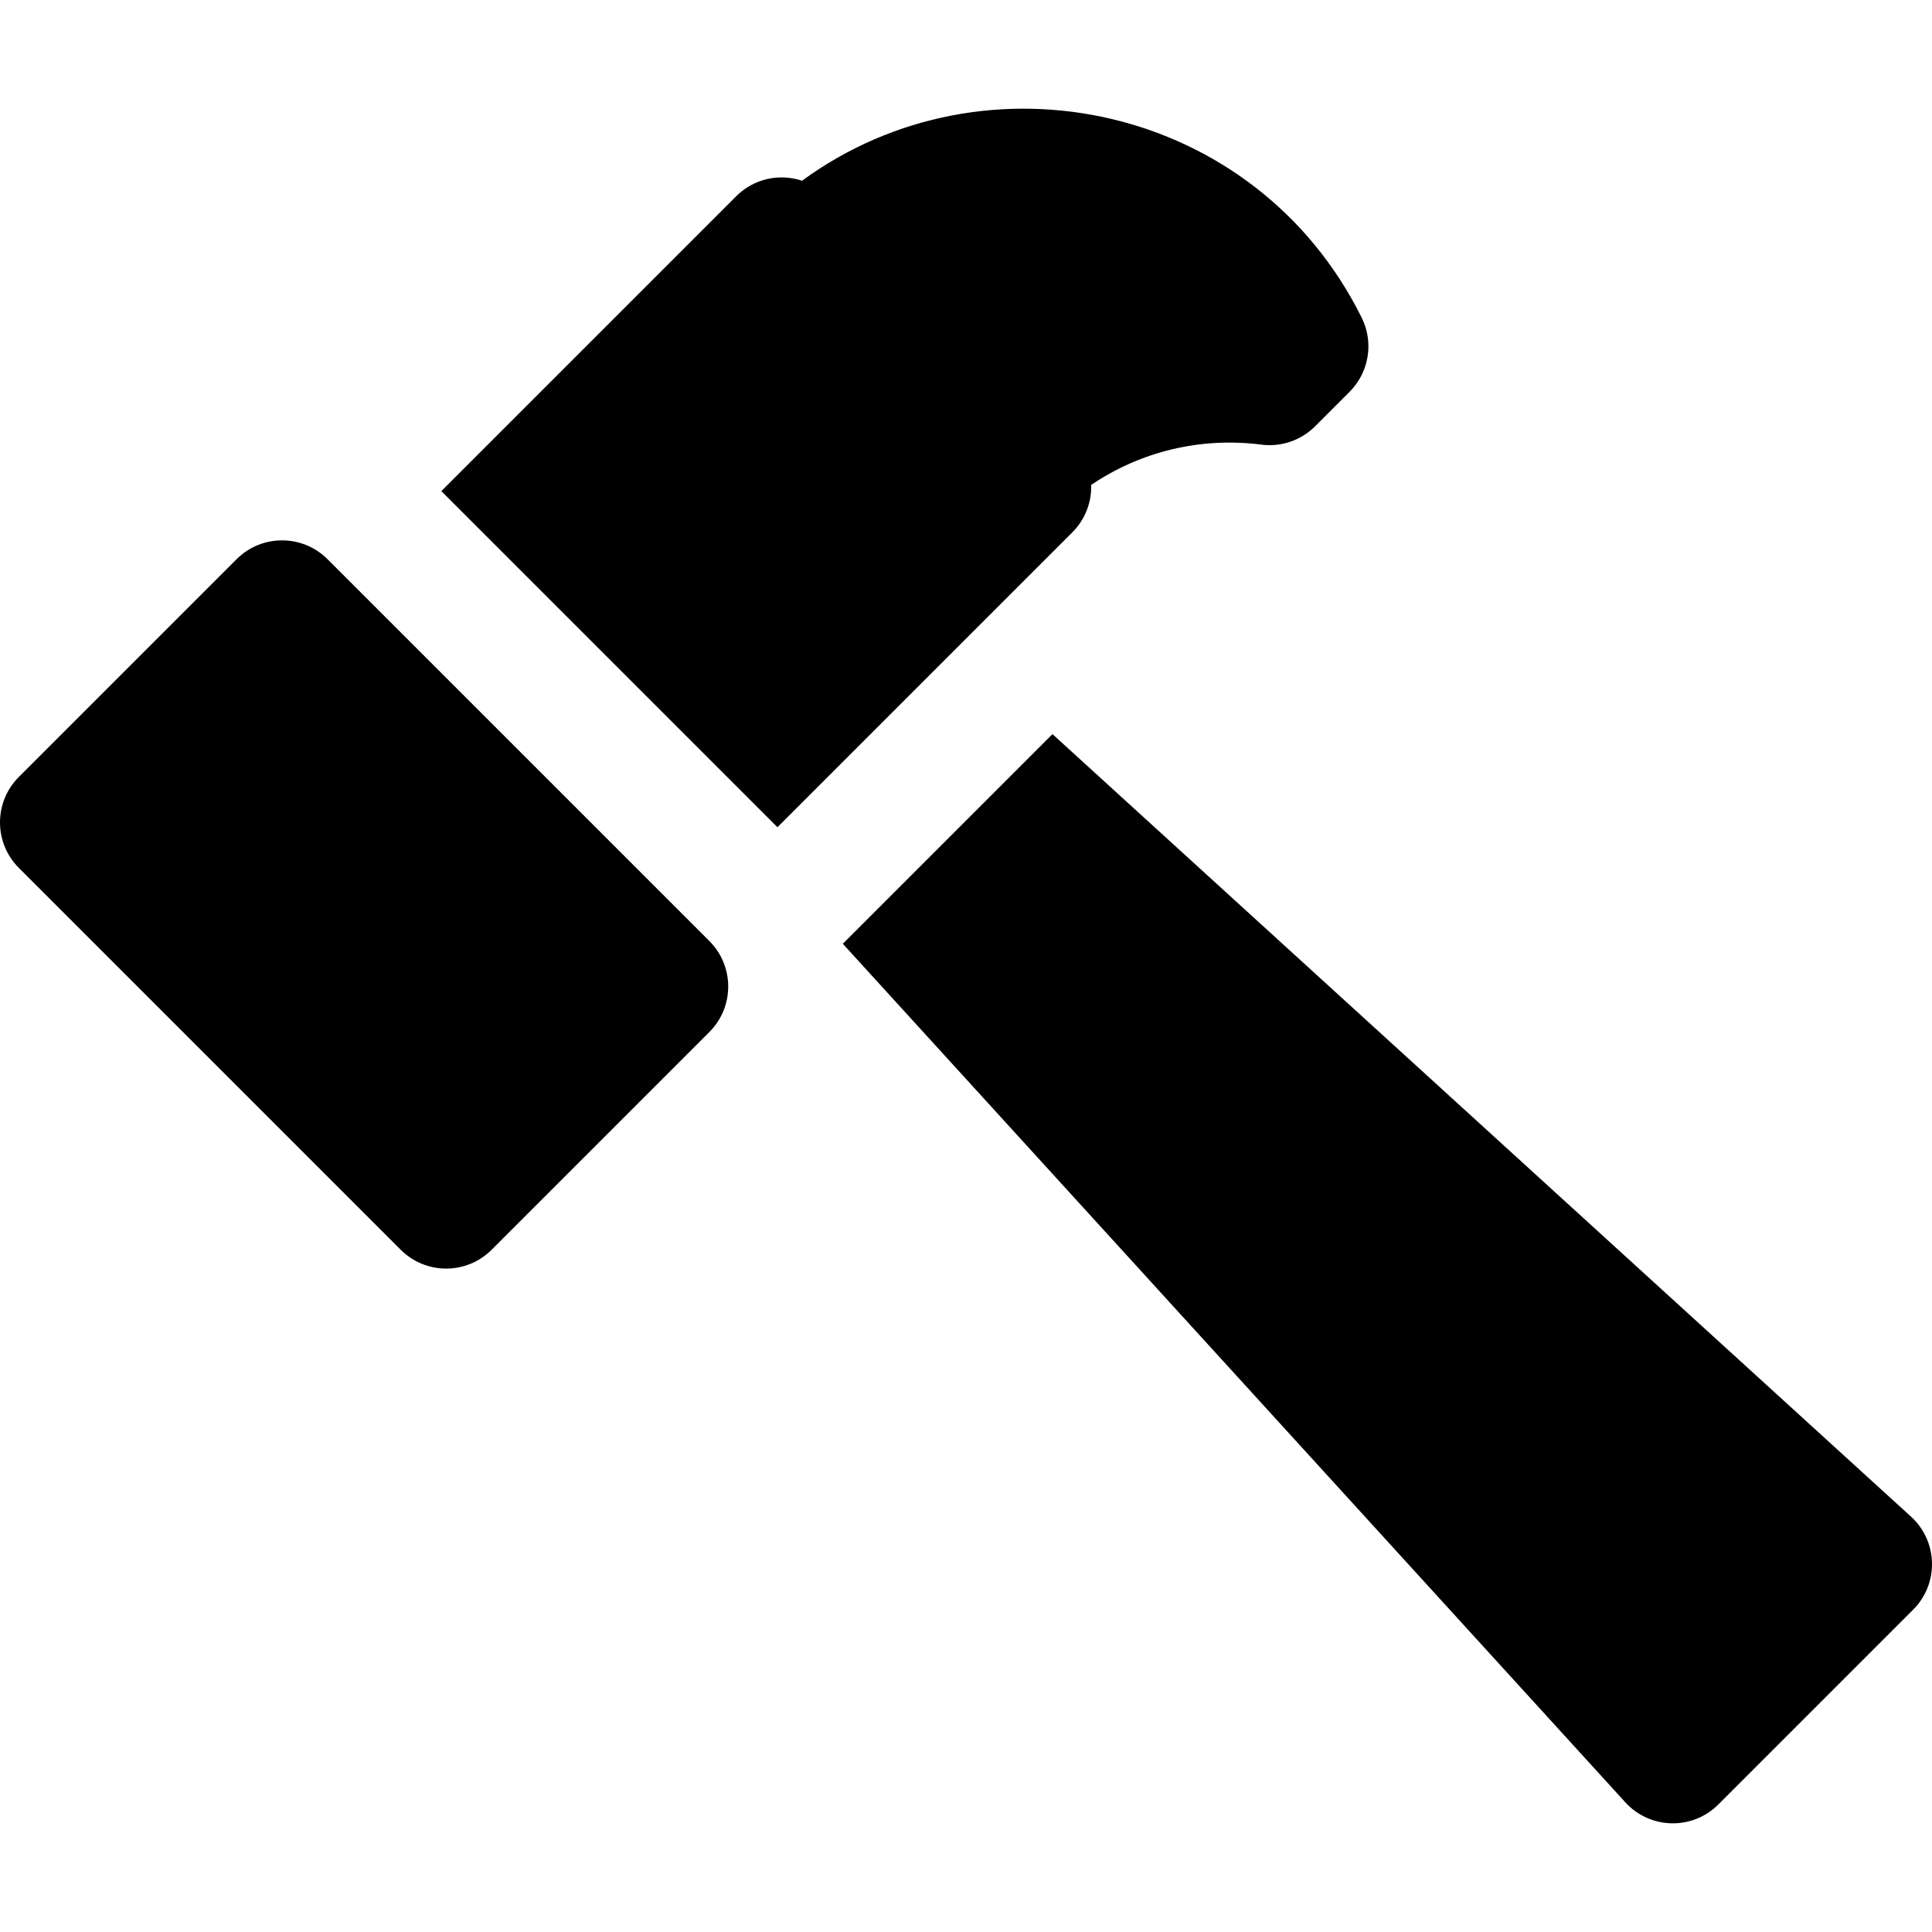 <?xml version="1.0" encoding="iso-8859-1"?>
<!-- Generator: Adobe Illustrator 19.0.0, SVG Export Plug-In . SVG Version: 6.00 Build 0)  -->
<svg xmlns="http://www.w3.org/2000/svg" xmlns:xlink="http://www.w3.org/1999/xlink" version="1.1" id="Layer_1" x="0px" y="0px" viewBox="0 0 512 512" style="enable-background:new 0 0 512 512;" xml:space="preserve">
<g>
	<g>
		<path d="M187.992,249.39L86.798,148.195c-6.655-6.655-17.446-6.655-24.102,0L4.992,205.9c-6.656,6.655-6.656,17.446,0,24.102    l101.194,101.194c6.656,6.655,17.445,6.656,24.102,0l57.704-57.704C194.648,266.837,194.648,256.046,187.992,249.39z"/>
	</g>
</g>
<g>
	<g>
		<path d="M506.44,401.925L278.914,194.551l-55.559,55.559L430.73,477.637c6.551,7.189,17.777,7.44,24.646,0.57l51.634-51.634    C513.883,419.7,513.622,408.47,506.44,401.925z"/>
	</g>
</g>
<g>
	<g>
		<path d="M360.872,84.212c-28.039-56.569-99.712-71.914-148.318-36.318c-5.929-1.972-12.722-0.617-17.441,4.102l-78.154,78.153    l89.075,89.075l78.154-78.154c3.195-3.194,4.991-7.528,4.991-12.049c0-0.167-0.019-0.332-0.025-0.499    c13.122-8.883,29.016-12.747,45.14-10.689c5.233,0.67,10.483-1.123,14.213-4.854l9.145-9.145    C362.825,98.661,364.12,90.766,360.872,84.212z"/>
	</g>
</g>
<g>
</g>
<g>
</g>
<g>
</g>
<g>
</g>
<g>
</g>
<g>
</g>
<g>
</g>
<g>
</g>
<g>
</g>
<g>
</g>
<g>
</g>
<g>
</g>
<g>
</g>
<g>
</g>
<g>
</g>
</svg>
